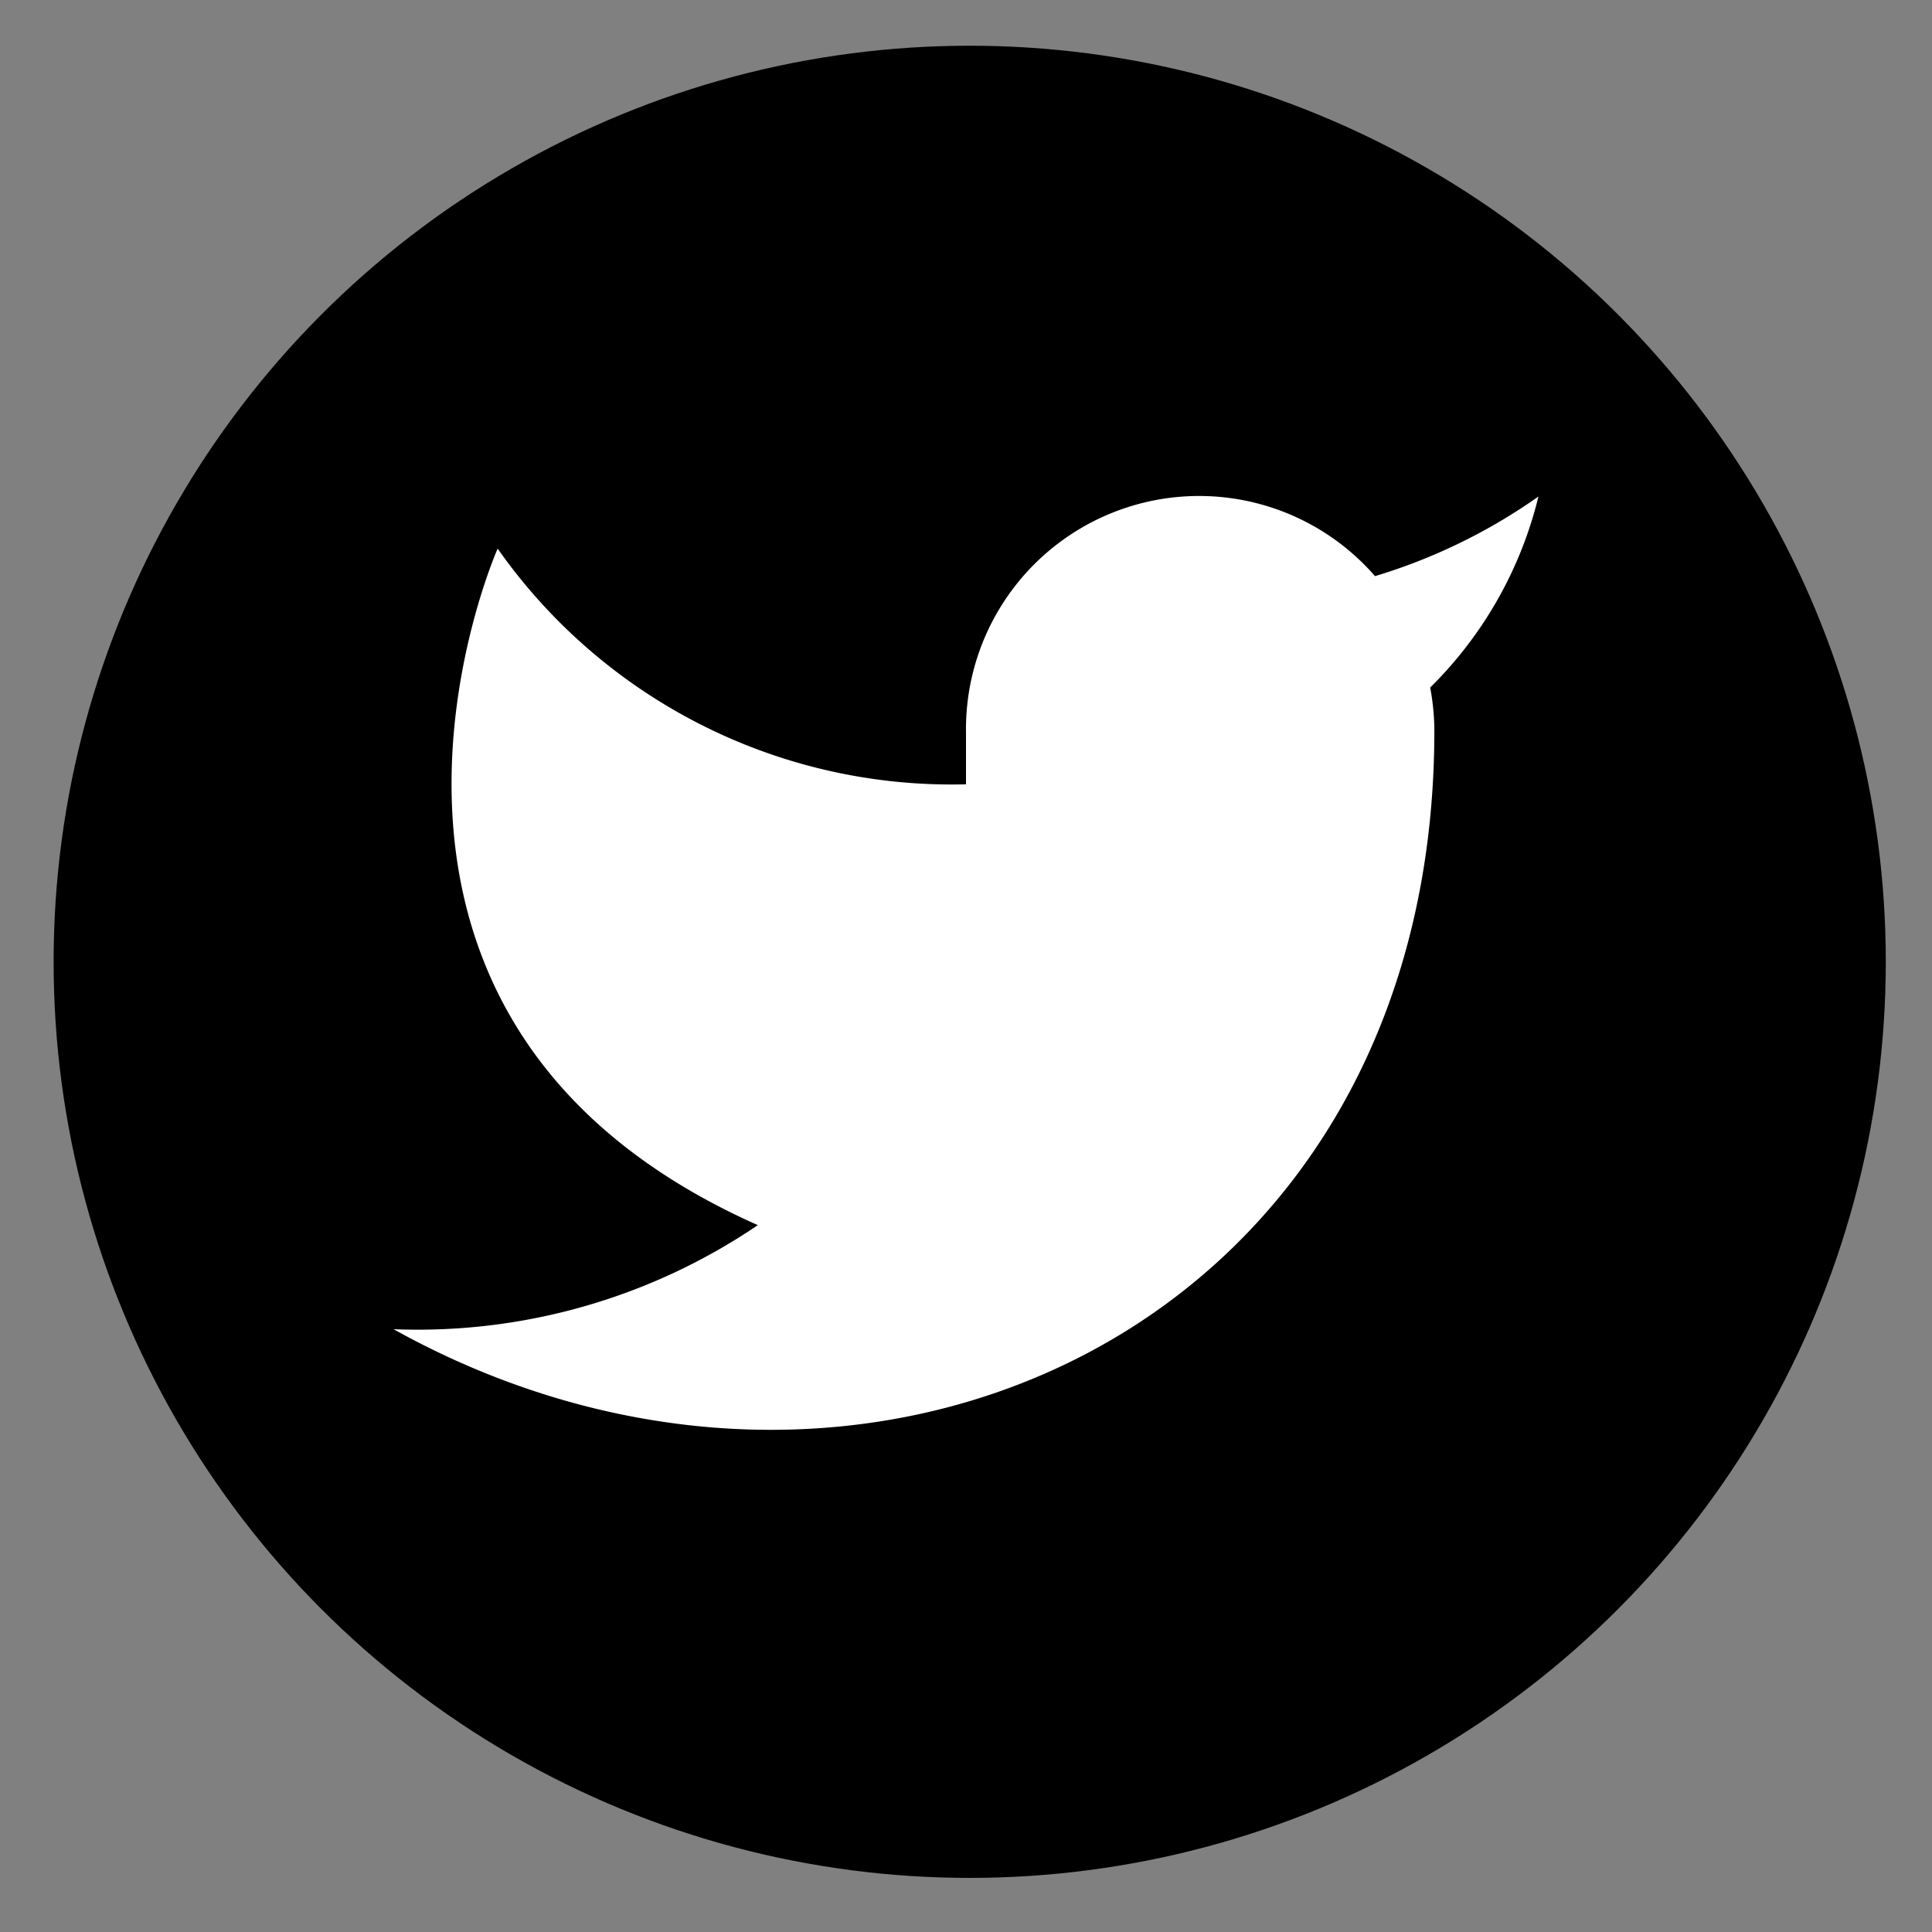 <?xml version="1.0" encoding="UTF-8" standalone="no"?>
<svg
   xmlns:dc="http://purl.org/dc/elements/1.1/"
   xmlns:cc="http://creativecommons.org/ns#"
   xmlns:rdf="http://www.w3.org/1999/02/22-rdf-syntax-ns#"
   xmlns:svg="http://www.w3.org/2000/svg"
   xmlns="http://www.w3.org/2000/svg"
   xmlns:sodipodi="http://sodipodi.sourceforge.net/DTD/sodipodi-0.dtd"
   xmlns:inkscape="http://www.inkscape.org/namespaces/inkscape"
   width="24"
   height="24"
   viewBox="0 0 24 24"
   fill="none"
   stroke="currentColor"
   stroke-width="2"
   stroke-linecap="round"
   stroke-linejoin="round"
   class="feather feather-twitter"
   version="1.1"
   id="svg4"
   sodipodi:docname="twitter.svg"
   inkscape:version="0.92.2 (5c3e80d, 2017-08-06)"
   inkscape:export-filename="C:\Prog\lordsk_blog\new_design\twitter.png"
   inkscape:export-xdpi="160"
   inkscape:export-ydpi="160">
  <rect x="0" y="0" width="24" height="24" fill="#808080" stroke="none"/>
  <defs
     id="defs8" />
  <sodipodi:namedview
     pagecolor="#ffffff"
     bordercolor="#666666"
     borderopacity="1"
     objecttolerance="10"
     gridtolerance="10"
     guidetolerance="10"
     inkscape:pageopacity="0"
     inkscape:pageshadow="2"
     inkscape:window-width="1920"
     inkscape:window-height="1017"
     id="namedview6"
     showgrid="false"
     inkscape:zoom="27.812867"
     inkscape:cx="6.7091685"
     inkscape:cy="13.681153"
     inkscape:window-x="-8"
     inkscape:window-y="-8"
     inkscape:window-maximized="1"
     inkscape:current-layer="svg4" />
  <circle
     style="fill:#000000;fill-opacity:1;stroke:none;stroke-opacity:1"
     id="path817"
     cx="12.046"
     cy="11.948"
     r="11.38" />
  <path
     d="M 19.111,6.168 A 7.046,7.046 0 0 1 17.081,7.157 2.896,2.896 0 0 0 12,9.096 V 9.743 A 6.891,6.891 0 0 1 6.182,6.815 c 0,0 -2.586,5.818 3.232,8.404 a 7.525,7.525 0 0 1 -4.525,1.293 c 5.818,3.232 12.929,0 12.929,-7.434 A 2.909,2.909 0 0 0 17.766,8.541 4.991,4.991 0 0 0 19.111,6.168 Z"
     id="path2"
     style="fill:#ffffff;stroke:none;stroke-width:1.293;stroke-opacity:1;fill-opacity:1"
     inkscape:connector-curvature="0" />
</svg>
